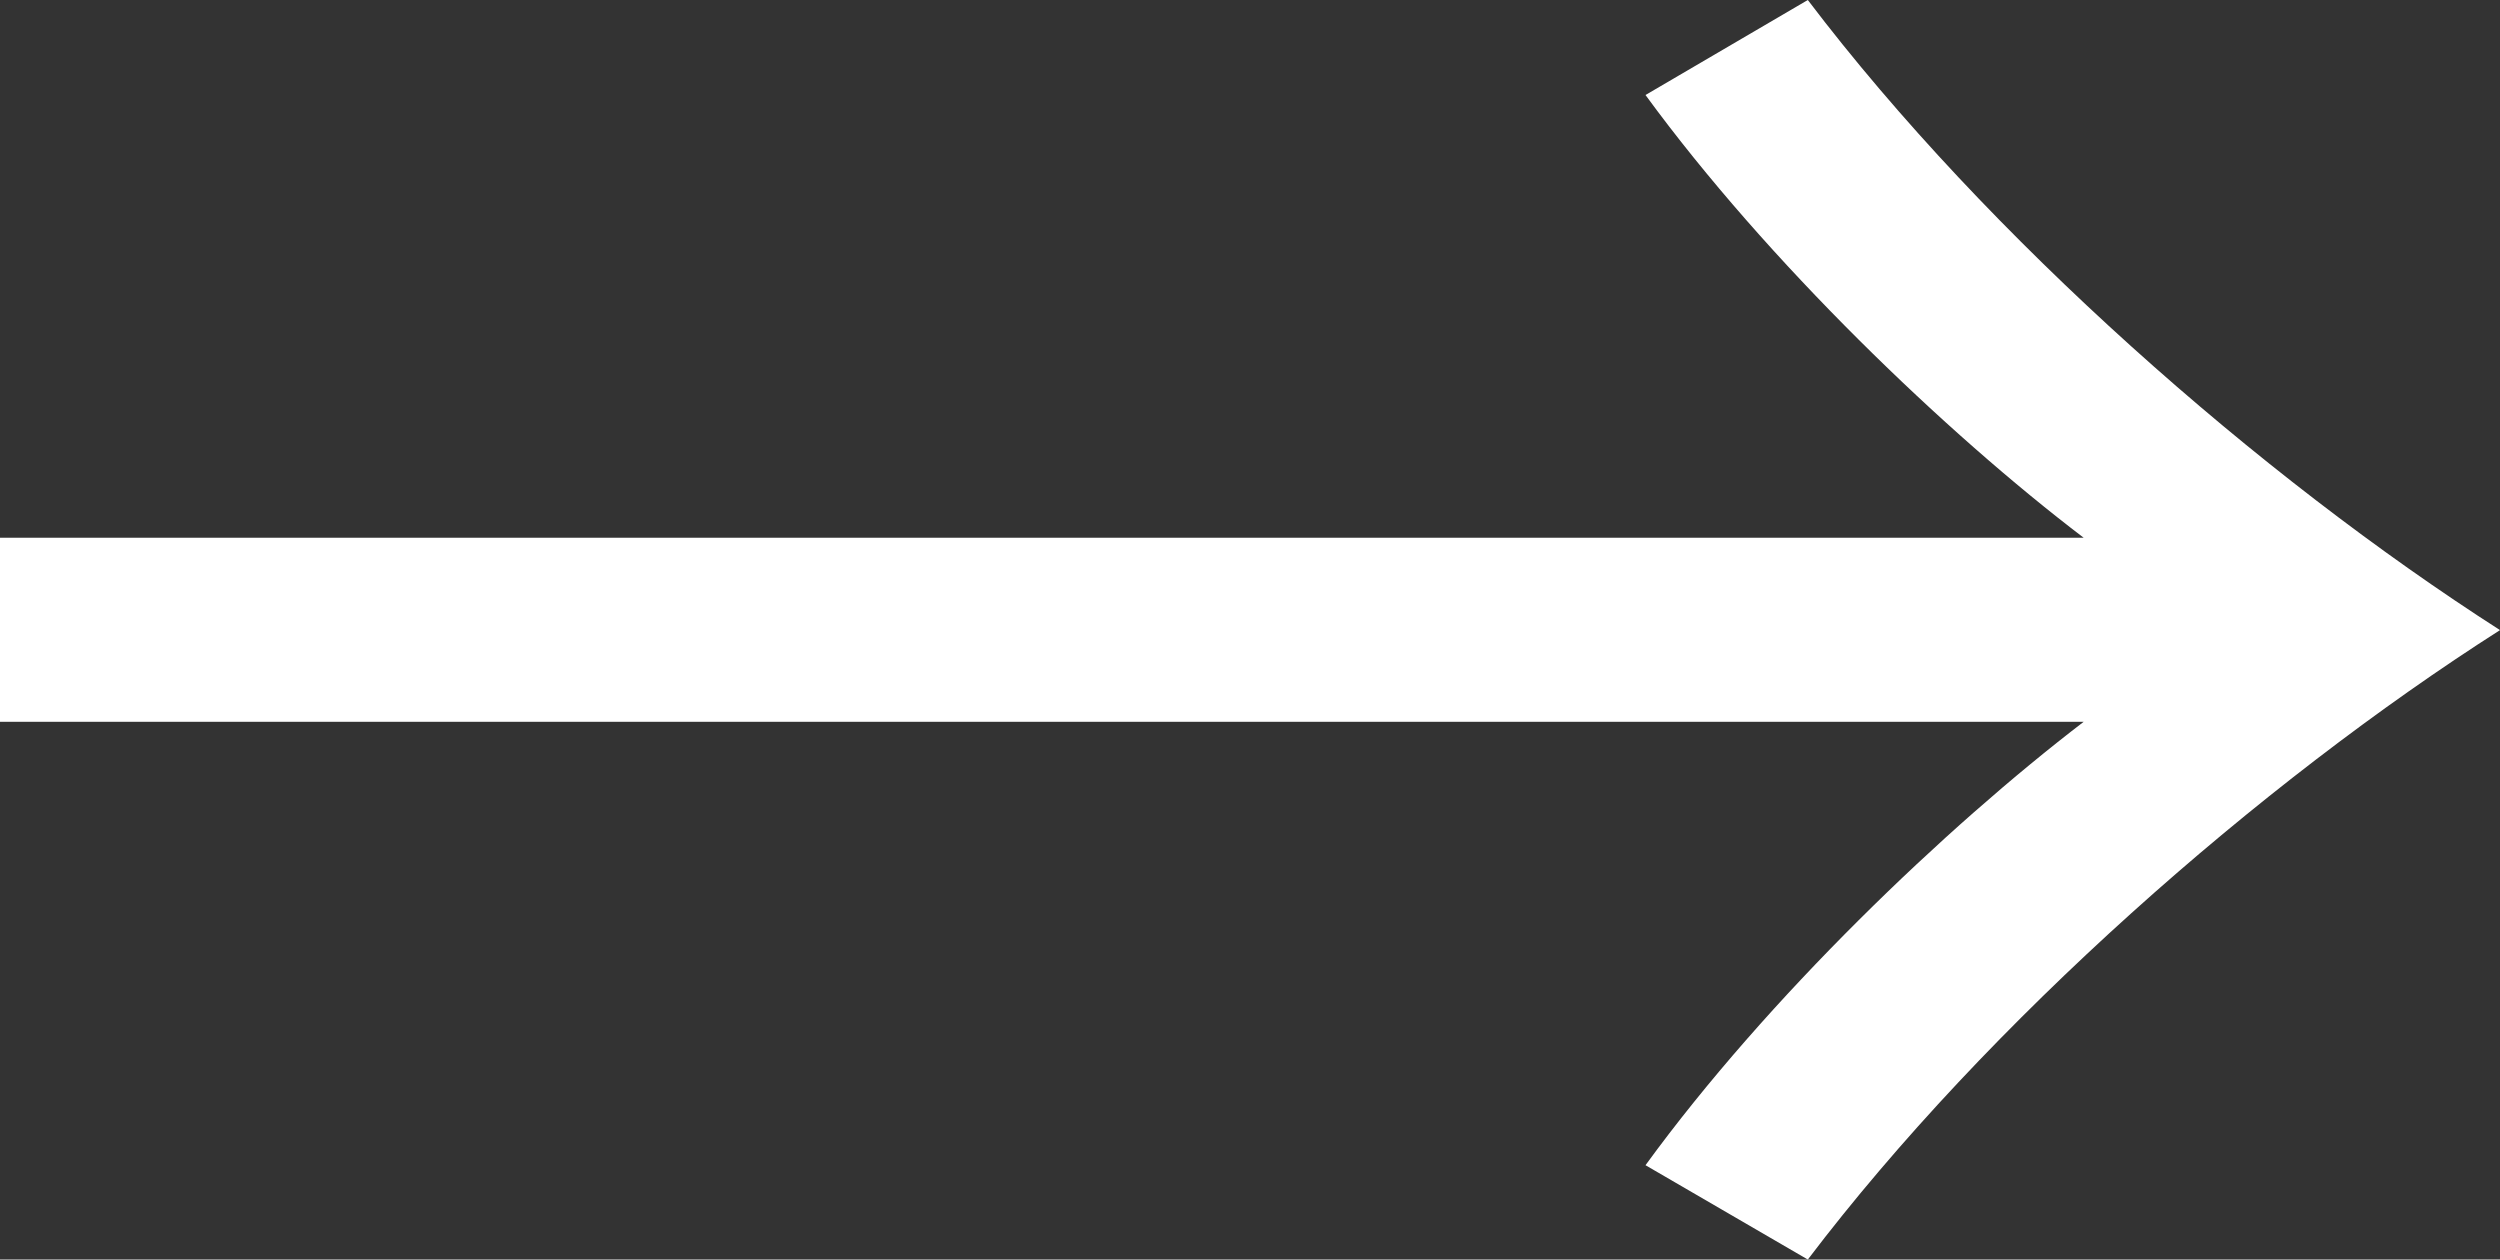 <svg width="29.602" height="14.914" viewBox="0 0 29.602 14.914" fill="none" xmlns="http://www.w3.org/2000/svg" xmlns:xlink="http://www.w3.org/1999/xlink">
	<rect x="0" y="0" width="29.602" height="14.914" fill="#333333" stroke="none"/>
	<desc>
			Created with Pixso.
	</desc>
	<path id="→" d="M24.672 8.547L0 8.547L0 6.367L24.672 6.367C23.039 5.125 20.93 3.102 19.484 1.125L21.406 0C23.547 2.82 26.75 5.633 29.602 7.461C26.75 9.281 23.547 12.094 21.406 14.914L19.484 13.797C20.93 11.812 23.039 9.797 24.672 8.547Z" fill="#FFFFFFFF"/>
	<defs/>
</svg>
